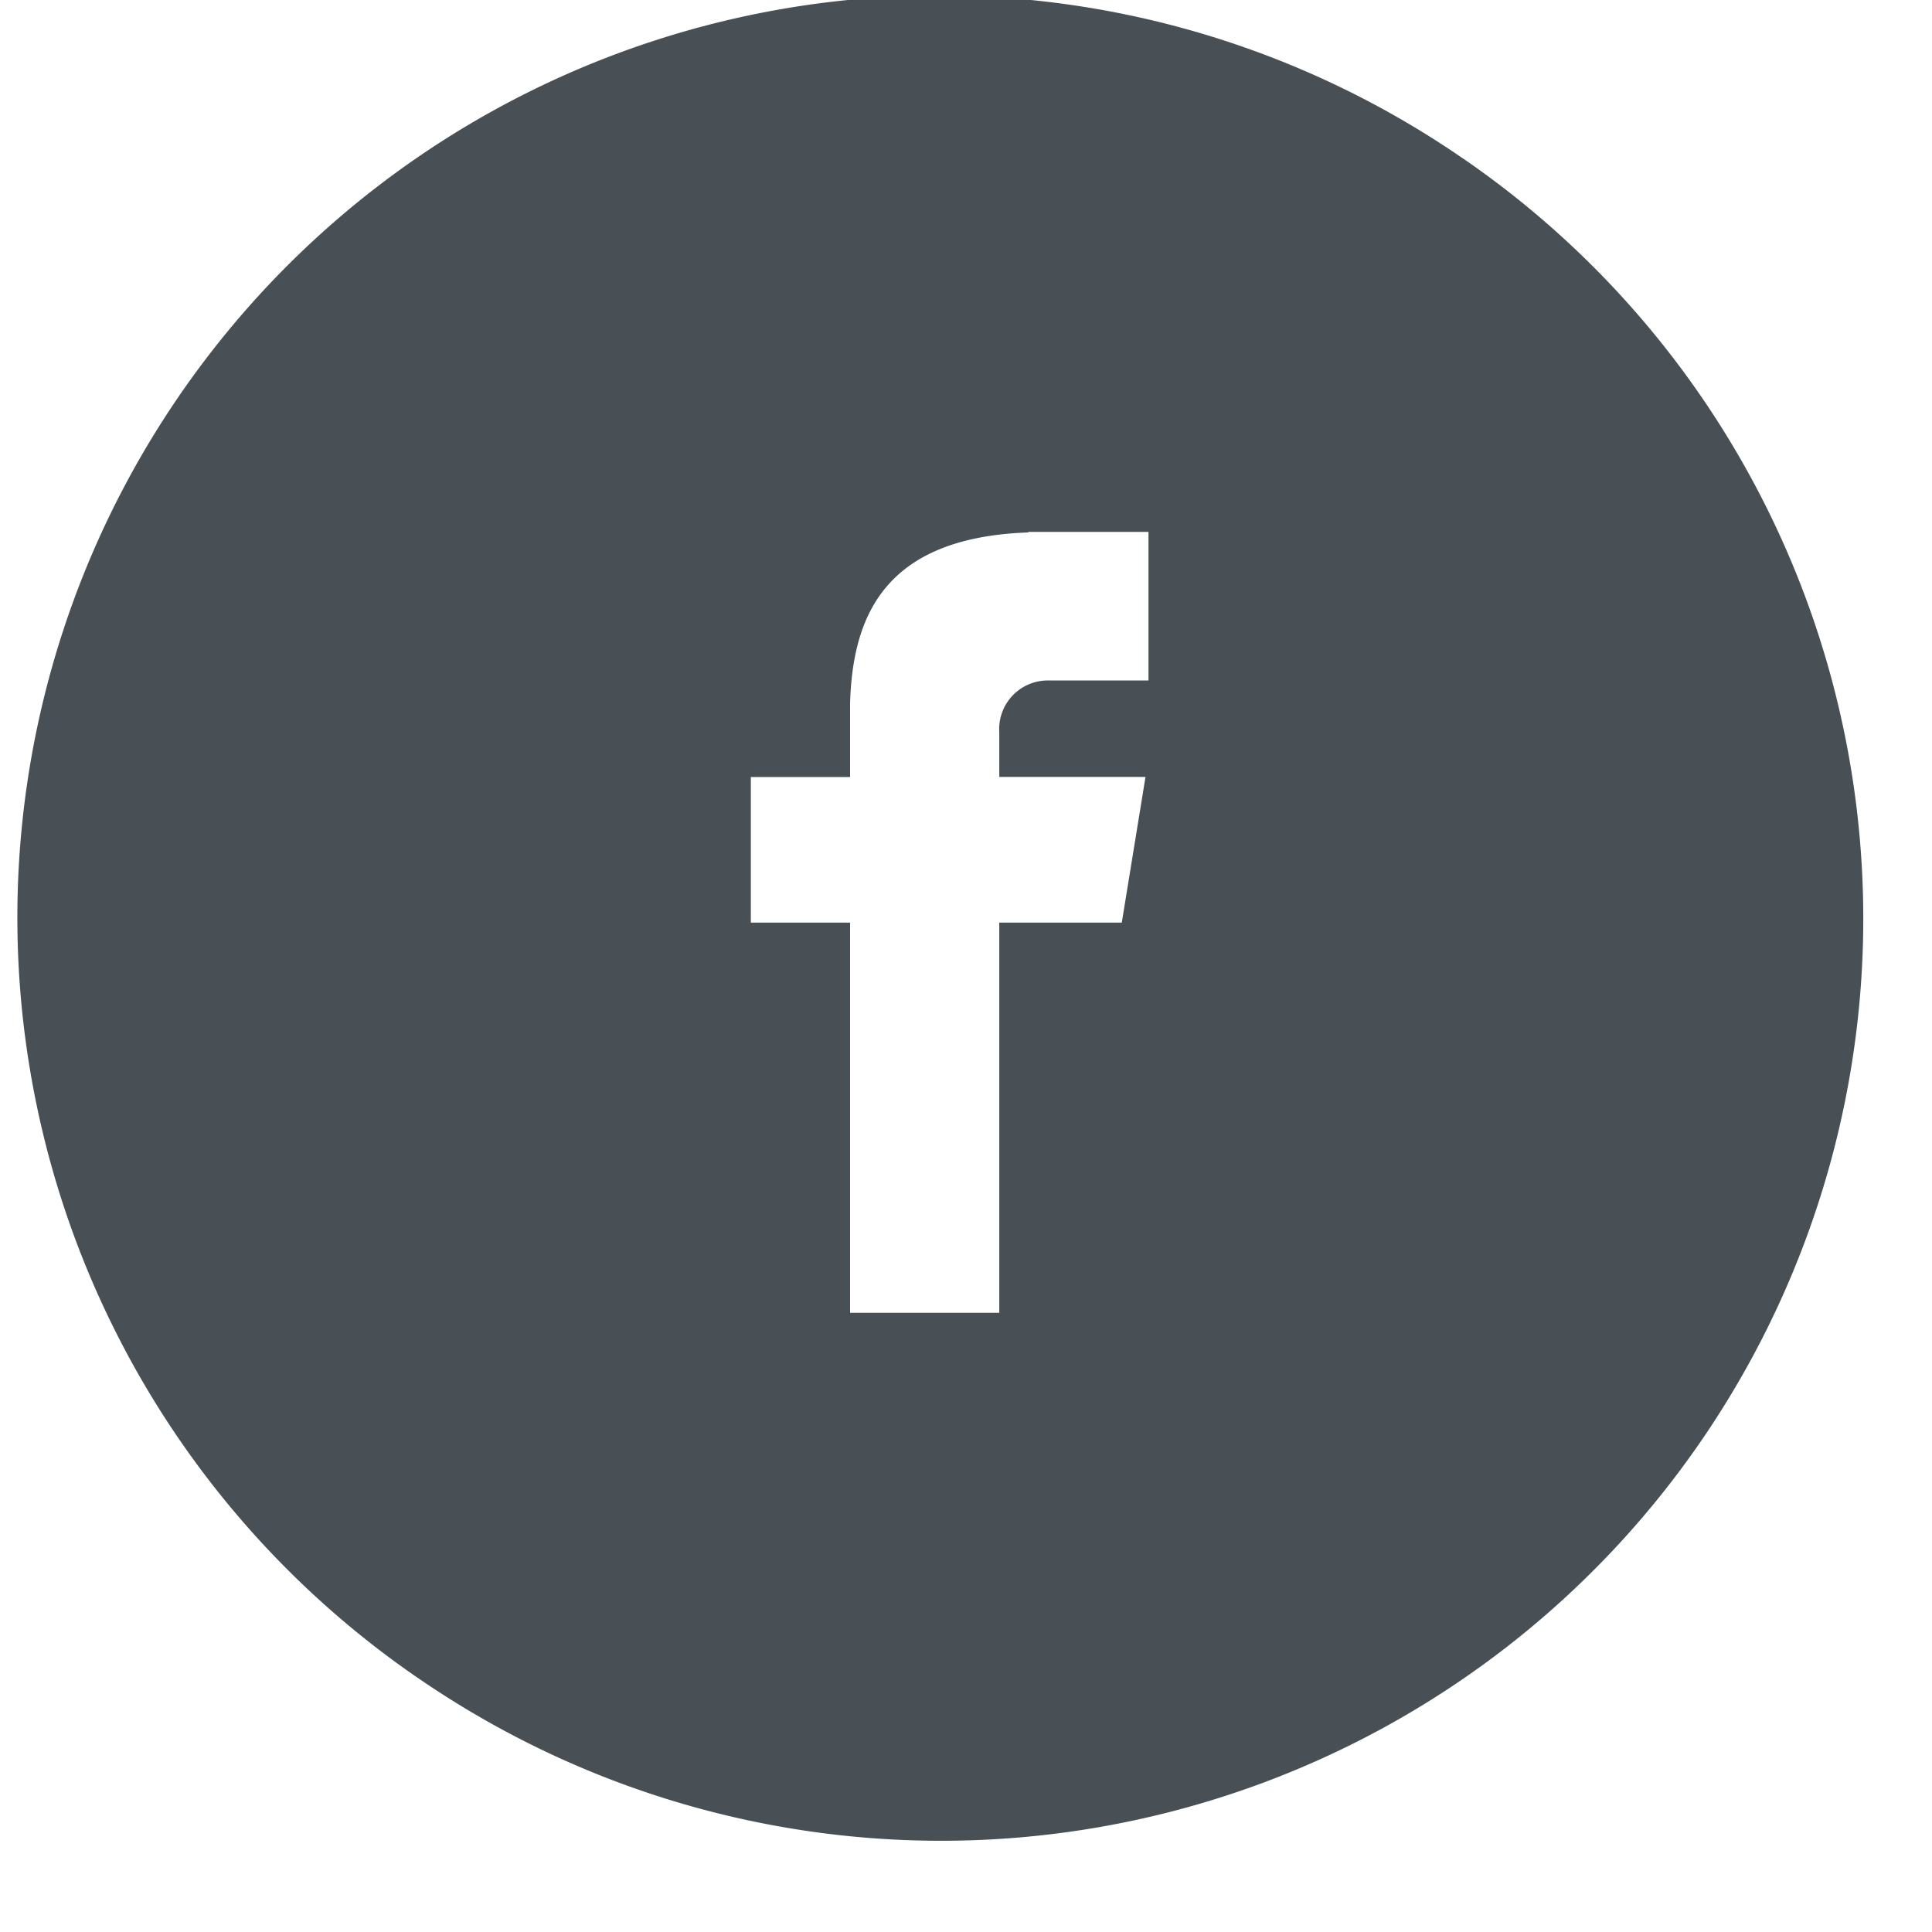 <svg width="22" height="22" fill="none" xmlns="http://www.w3.org/2000/svg"><path fill-rule="evenodd" clip-rule="evenodd" d="M16.645 1.795A10.5 10.5 0 104.98 19.255a10.5 10.5 0 0011.666-17.46zm-3.567 5.954h-1.165a.553.553 0 00-.534.588v.51h1.665l-.27 1.659h-1.395v4.443H9.68v-4.443H8.55V8.848h1.13v-.846c.031-.964.373-1.881 2.03-1.939v-.006h1.368v1.692z" fill="#485055"/></svg>